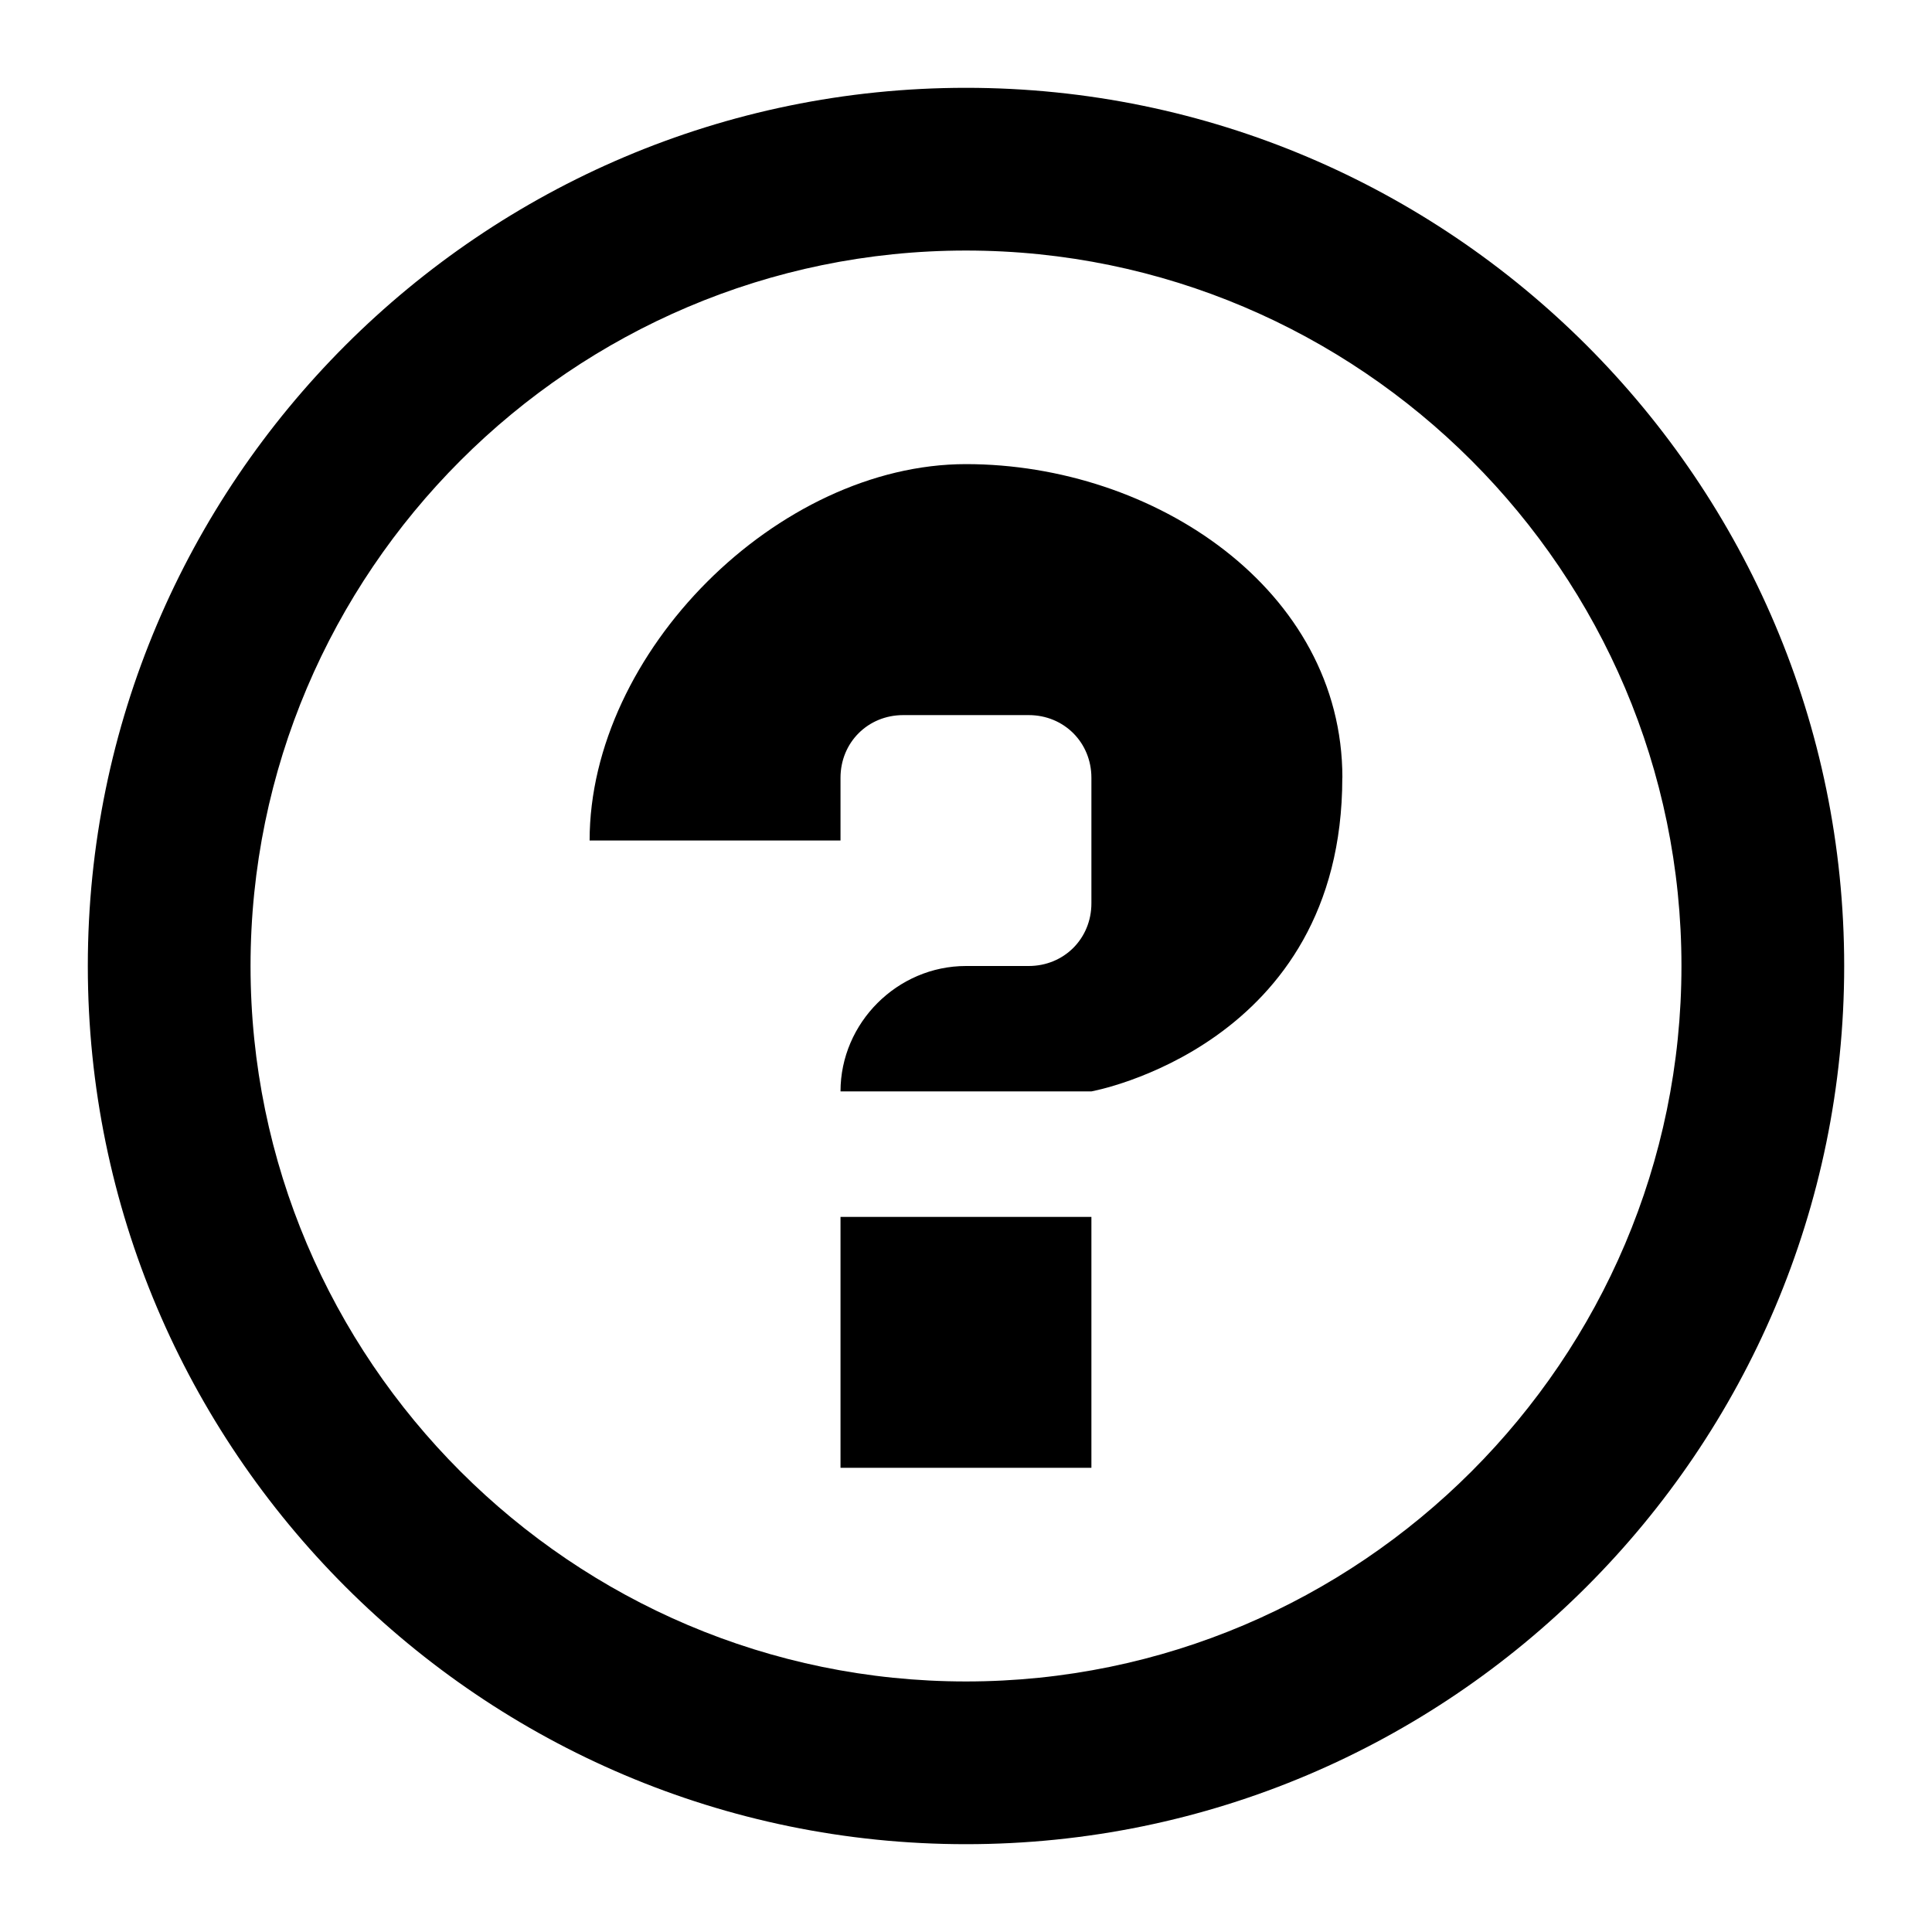 <svg width="22" height="22" version="1.1" viewBox="0 0 22 22" xmlns="http://www.w3.org/2000/svg">
<path d="m 9.571,13.857 h 2.857 v 2.857 H 9.571 Z m 5.714,-5 c 0,3.058 -2.857,3.571 -2.857,3.571 H 9.571 C 9.571,11.647 10.219,11 11,11 h 0.714 c 0.402,0 0.714,-0.312 0.714,-0.714 V 8.857 c 0,-0.402 -0.312,-0.714 -0.714,-0.714 h -1.429 c -0.402,0 -0.714,0.312 -0.714,0.714 V 9.571 H 6.714 c 0,-2.143 2.143,-4.286 4.286,-4.286 2.143,0 4.286,1.429 4.286,3.571 z M 11,2.853 c 4.487,0 8.147,3.661 8.147,8.147 0,4.487 -3.661,8.147 -8.147,8.147 C 6.513,19.147 2.853,15.487 2.853,11 2.853,6.513 6.513,2.853 11,2.853 M 11,1 C 5.487,1 1,5.487 1,11 1,16.513 5.487,21 11,21 16.513,21 21,16.513 21,11 21,5.487 16.513,1 11,1 Z"
  fill="#000000"/>
</svg>
